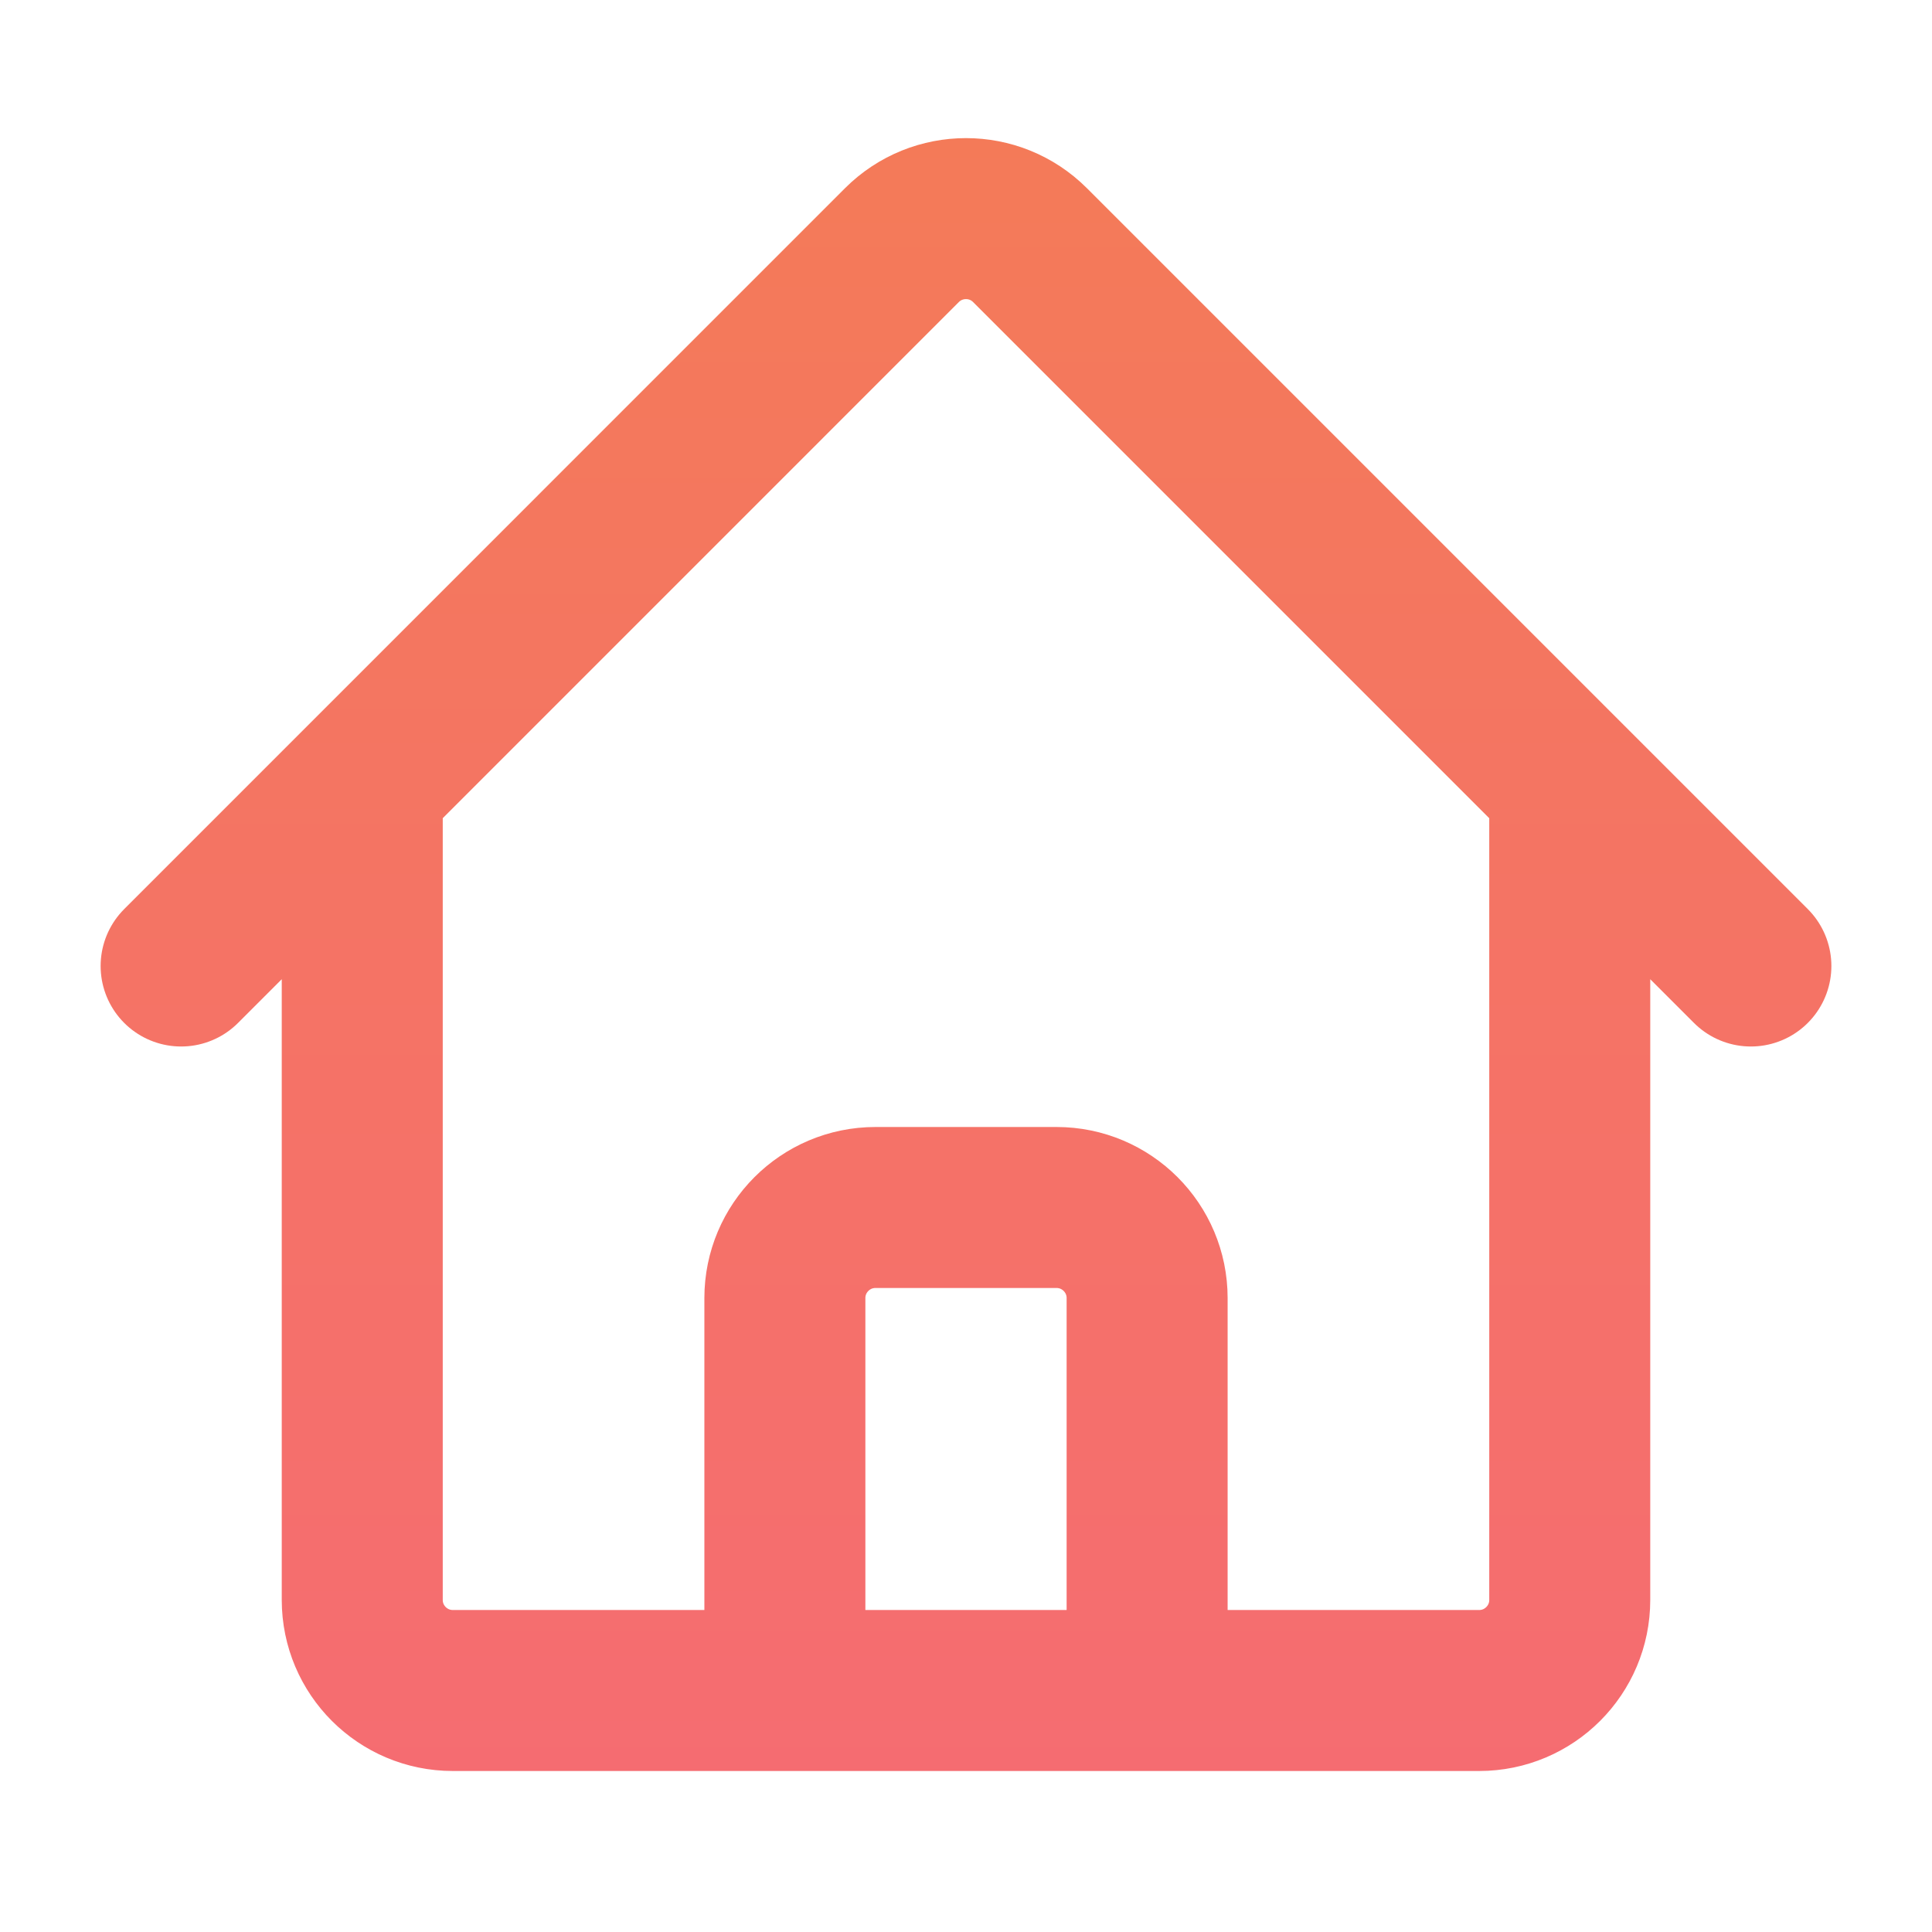 <svg width="24" height="24" viewBox="0 0 24 24" fill="none" xmlns="http://www.w3.org/2000/svg">
<path d="M2.25 12L11.204 3.045C11.644 2.606 12.356 2.606 12.795 3.045L21.75 12M4.5 9.75V19.875C4.5 20.496 5.004 21 5.625 21H9.75V16.125C9.75 15.504 10.254 15 10.875 15H13.125C13.746 15 14.25 15.504 14.25 16.125V21H18.375C18.996 21 19.5 20.496 19.5 19.875V9.75M8.25 21H16.5" stroke="url(#paint0_linear_366_272)" stroke-width="2" stroke-linecap="round" stroke-linejoin="round"/>
<defs>
<linearGradient id="paint0_linear_366_272" x1="12.031" y1="-16.254" x2="12.031" y2="39.589" gradientUnits="userSpaceOnUse">
<stop stop-color="#F48742"/>
<stop offset="1" stop-color="#F56087"/>
</linearGradient>
</defs>
</svg>
